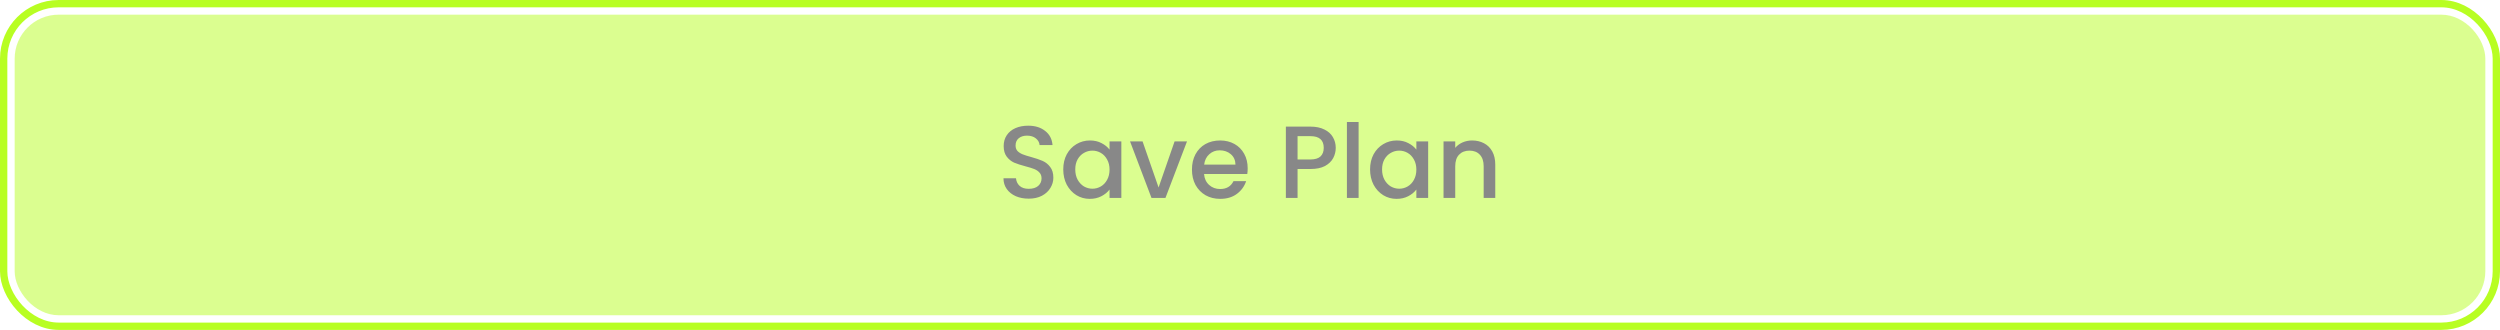 <svg width="341" height="45" viewBox="0 0 341 45" fill="none" xmlns="http://www.w3.org/2000/svg">
<rect x="0.5" y="0.5" width="340" height="44" rx="7.5" stroke="#B8FE22"/>
<g opacity="0.5">
<rect x="2" y="2" width="337" height="41" rx="6" fill="#B8FE22"/>
<path d="M140.317 27.098C139.663 27.098 139.075 26.986 138.553 26.762C138.03 26.529 137.619 26.202 137.321 25.782C137.022 25.362 136.873 24.872 136.873 24.312H138.581C138.618 24.732 138.781 25.077 139.071 25.348C139.369 25.619 139.785 25.754 140.317 25.754C140.867 25.754 141.297 25.623 141.605 25.362C141.913 25.091 142.067 24.746 142.067 24.326C142.067 23.999 141.969 23.733 141.773 23.528C141.586 23.323 141.348 23.164 141.059 23.052C140.779 22.94 140.387 22.819 139.883 22.688C139.248 22.52 138.73 22.352 138.329 22.184C137.937 22.007 137.601 21.736 137.321 21.372C137.041 21.008 136.901 20.523 136.901 19.916C136.901 19.356 137.041 18.866 137.321 18.446C137.601 18.026 137.993 17.704 138.497 17.48C139.001 17.256 139.584 17.144 140.247 17.144C141.189 17.144 141.959 17.382 142.557 17.858C143.163 18.325 143.499 18.969 143.565 19.79H141.801C141.773 19.435 141.605 19.132 141.297 18.88C140.989 18.628 140.583 18.502 140.079 18.502C139.621 18.502 139.248 18.619 138.959 18.852C138.669 19.085 138.525 19.421 138.525 19.86C138.525 20.159 138.613 20.406 138.791 20.602C138.977 20.789 139.211 20.938 139.491 21.05C139.771 21.162 140.153 21.283 140.639 21.414C141.283 21.591 141.805 21.769 142.207 21.946C142.617 22.123 142.963 22.399 143.243 22.772C143.532 23.136 143.677 23.626 143.677 24.242C143.677 24.737 143.541 25.203 143.271 25.642C143.009 26.081 142.622 26.435 142.109 26.706C141.605 26.967 141.007 27.098 140.317 27.098ZM145.028 23.108C145.028 22.333 145.186 21.647 145.504 21.05C145.83 20.453 146.269 19.991 146.82 19.664C147.38 19.328 147.996 19.16 148.668 19.16C149.274 19.16 149.802 19.281 150.25 19.524C150.707 19.757 151.071 20.051 151.342 20.406V19.286H152.952V27H151.342V25.852C151.071 26.216 150.702 26.519 150.236 26.762C149.769 27.005 149.237 27.126 148.64 27.126C147.977 27.126 147.37 26.958 146.82 26.622C146.269 26.277 145.83 25.801 145.504 25.194C145.186 24.578 145.028 23.883 145.028 23.108ZM151.342 23.136C151.342 22.604 151.23 22.142 151.006 21.75C150.791 21.358 150.506 21.059 150.152 20.854C149.797 20.649 149.414 20.546 149.004 20.546C148.593 20.546 148.21 20.649 147.856 20.854C147.501 21.05 147.212 21.344 146.988 21.736C146.773 22.119 146.666 22.576 146.666 23.108C146.666 23.64 146.773 24.107 146.988 24.508C147.212 24.909 147.501 25.217 147.856 25.432C148.22 25.637 148.602 25.74 149.004 25.74C149.414 25.74 149.797 25.637 150.152 25.432C150.506 25.227 150.791 24.928 151.006 24.536C151.23 24.135 151.342 23.668 151.342 23.136ZM158.03 25.572L160.214 19.286H161.908L158.968 27H157.064L154.138 19.286H155.846L158.03 25.572ZM170.184 22.954C170.184 23.243 170.166 23.505 170.128 23.738H164.234C164.281 24.354 164.51 24.849 164.92 25.222C165.331 25.595 165.835 25.782 166.432 25.782C167.291 25.782 167.898 25.423 168.252 24.704H169.974C169.741 25.413 169.316 25.997 168.7 26.454C168.094 26.902 167.338 27.126 166.432 27.126C165.695 27.126 165.032 26.963 164.444 26.636C163.866 26.3 163.408 25.833 163.072 25.236C162.746 24.629 162.582 23.929 162.582 23.136C162.582 22.343 162.741 21.647 163.058 21.05C163.385 20.443 163.838 19.977 164.416 19.65C165.004 19.323 165.676 19.16 166.432 19.16C167.16 19.16 167.809 19.319 168.378 19.636C168.948 19.953 169.391 20.401 169.708 20.98C170.026 21.549 170.184 22.207 170.184 22.954ZM168.518 22.45C168.509 21.862 168.299 21.391 167.888 21.036C167.478 20.681 166.969 20.504 166.362 20.504C165.812 20.504 165.34 20.681 164.948 21.036C164.556 21.381 164.323 21.853 164.248 22.45H168.518ZM182.196 20.168C182.196 20.663 182.079 21.129 181.846 21.568C181.612 22.007 181.239 22.366 180.726 22.646C180.212 22.917 179.554 23.052 178.752 23.052H176.988V27H175.392V17.27H178.752C179.498 17.27 180.128 17.401 180.642 17.662C181.164 17.914 181.552 18.259 181.804 18.698C182.065 19.137 182.196 19.627 182.196 20.168ZM178.752 21.75C179.358 21.75 179.811 21.615 180.11 21.344C180.408 21.064 180.558 20.672 180.558 20.168C180.558 19.104 179.956 18.572 178.752 18.572H176.988V21.75H178.752ZM185.314 16.64V27H183.718V16.64H185.314ZM186.877 23.108C186.877 22.333 187.036 21.647 187.353 21.05C187.68 20.453 188.119 19.991 188.669 19.664C189.229 19.328 189.845 19.16 190.517 19.16C191.124 19.16 191.651 19.281 192.099 19.524C192.557 19.757 192.921 20.051 193.191 20.406V19.286H194.801V27H193.191V25.852C192.921 26.216 192.552 26.519 192.085 26.762C191.619 27.005 191.087 27.126 190.489 27.126C189.827 27.126 189.22 26.958 188.669 26.622C188.119 26.277 187.68 25.801 187.353 25.194C187.036 24.578 186.877 23.883 186.877 23.108ZM193.191 23.136C193.191 22.604 193.079 22.142 192.855 21.75C192.641 21.358 192.356 21.059 192.001 20.854C191.647 20.649 191.264 20.546 190.853 20.546C190.443 20.546 190.06 20.649 189.705 20.854C189.351 21.05 189.061 21.344 188.837 21.736C188.623 22.119 188.515 22.576 188.515 23.108C188.515 23.64 188.623 24.107 188.837 24.508C189.061 24.909 189.351 25.217 189.705 25.432C190.069 25.637 190.452 25.74 190.853 25.74C191.264 25.74 191.647 25.637 192.001 25.432C192.356 25.227 192.641 24.928 192.855 24.536C193.079 24.135 193.191 23.668 193.191 23.136ZM200.79 19.16C201.396 19.16 201.938 19.286 202.414 19.538C202.899 19.79 203.277 20.163 203.548 20.658C203.818 21.153 203.954 21.75 203.954 22.45V27H202.372V22.688C202.372 21.997 202.199 21.47 201.854 21.106C201.508 20.733 201.037 20.546 200.44 20.546C199.842 20.546 199.366 20.733 199.012 21.106C198.666 21.47 198.494 21.997 198.494 22.688V27H196.898V19.286H198.494V20.168C198.755 19.851 199.086 19.603 199.488 19.426C199.898 19.249 200.332 19.16 200.79 19.16Z" fill="#121212"/>
</g>
</svg>
